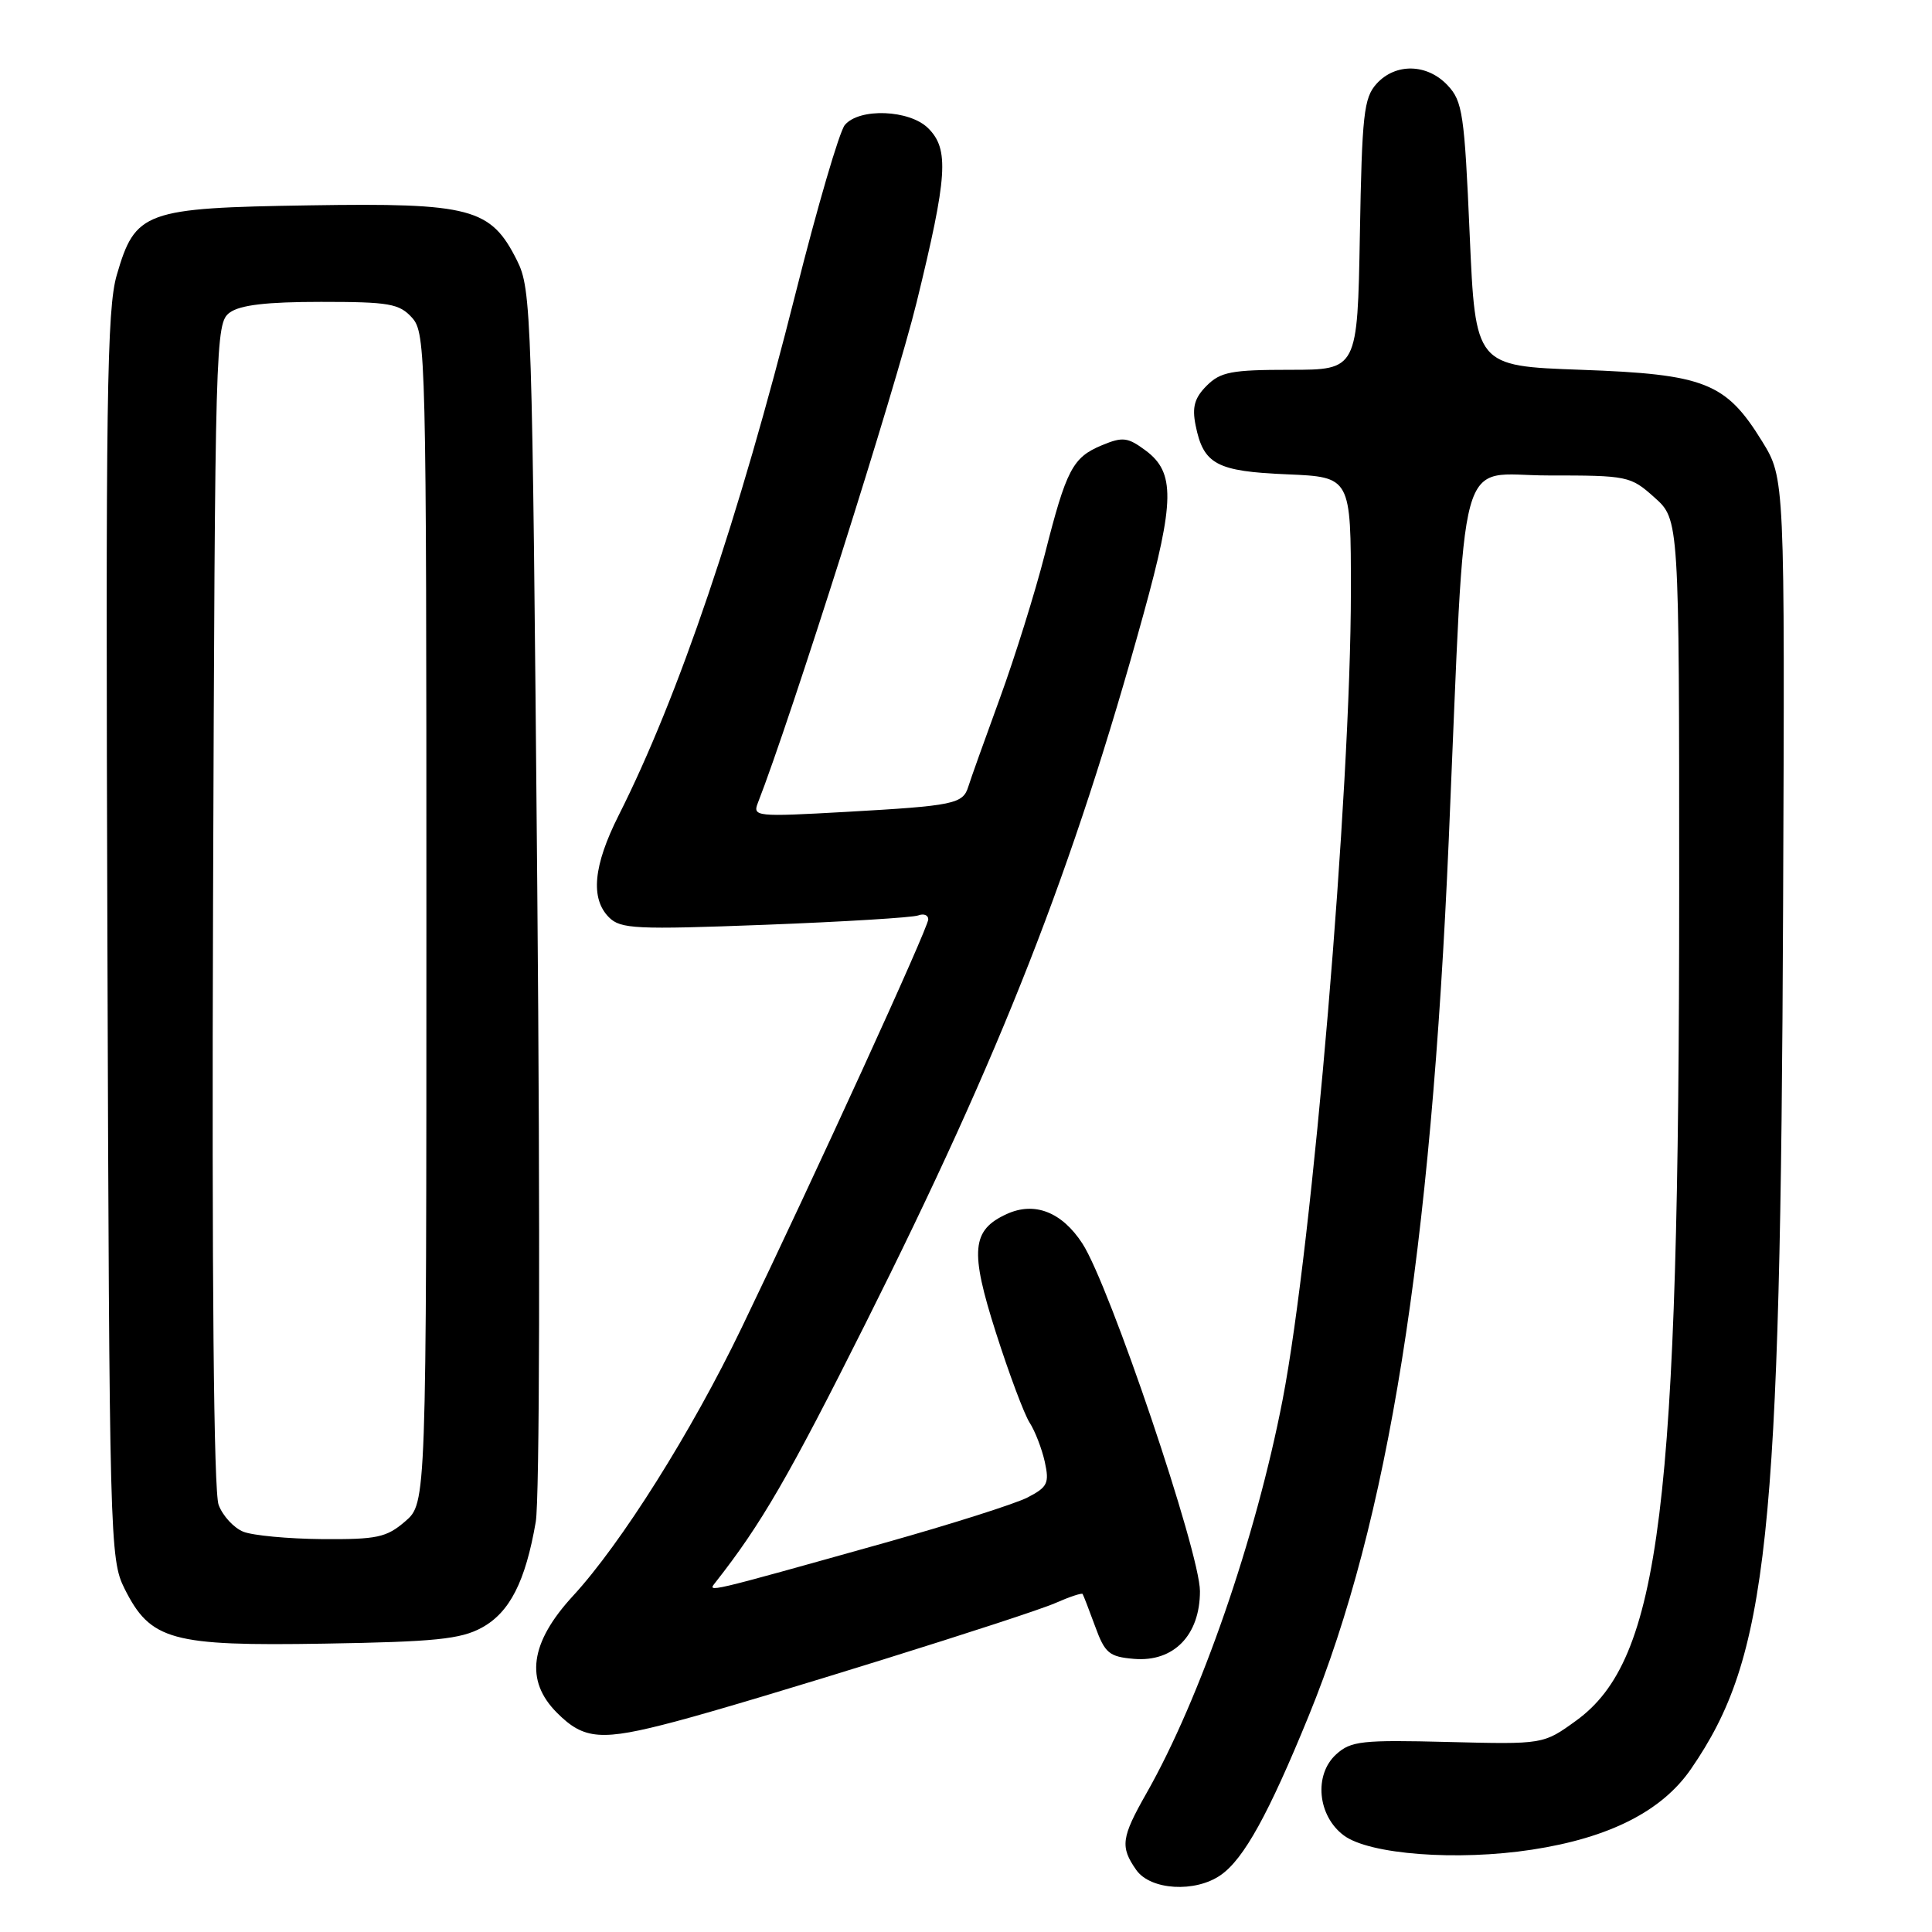 <?xml version="1.0" encoding="UTF-8" standalone="no"?>
<!DOCTYPE svg PUBLIC "-//W3C//DTD SVG 1.1//EN" "http://www.w3.org/Graphics/SVG/1.1/DTD/svg11.dtd" >
<svg xmlns="http://www.w3.org/2000/svg" xmlns:xlink="http://www.w3.org/1999/xlink" version="1.1" viewBox="0 0 256 256">
 <g >
 <path fill="currentColor"
d=" M 161.76 248.45 C 164.82 246.31 168.09 240.39 173.42 227.34 C 183.96 201.53 189.60 166.22 191.97 111.22 C 194.27 57.88 192.87 63.00 205.14 63.00 C 215.69 63.00 216.05 63.07 219.23 65.92 C 222.50 68.84 222.50 68.84 222.50 117.67 C 222.50 199.89 220.02 219.90 208.84 228.00 C 204.50 231.14 204.50 231.14 191.86 230.82 C 180.47 230.53 179.00 230.69 177.06 232.45 C 174.06 235.16 174.58 240.62 178.07 243.21 C 181.46 245.73 193.09 246.61 203.00 245.09 C 213.26 243.52 220.23 239.98 224.07 234.39 C 234.30 219.53 235.93 204.19 236.27 119.93 C 236.50 63.37 236.50 63.37 233.49 58.48 C 228.68 50.68 225.91 49.59 209.50 49.00 C 195.50 48.50 195.50 48.50 194.74 31.06 C 194.05 15.11 193.80 13.41 191.82 11.31 C 189.11 8.42 184.91 8.33 182.40 11.10 C 180.71 12.97 180.47 15.17 180.19 31.10 C 179.87 49.00 179.87 49.00 170.94 49.00 C 163.19 49.00 161.72 49.28 159.90 51.10 C 158.28 52.72 157.94 53.94 158.42 56.34 C 159.46 61.53 161.19 62.46 170.54 62.85 C 179.00 63.21 179.00 63.21 179.00 78.35 C 178.99 104.86 173.92 164.93 169.96 185.44 C 166.41 203.79 159.06 225.04 151.91 237.62 C 148.57 243.50 148.41 244.71 150.56 247.78 C 152.44 250.46 158.38 250.82 161.76 248.45 Z  M 89.50 228.11 C 99.94 225.35 136.00 214.10 139.87 212.40 C 141.73 211.58 143.34 211.05 143.45 211.21 C 143.56 211.37 144.30 213.30 145.11 215.50 C 146.41 219.07 146.97 219.53 150.27 219.81 C 155.52 220.25 159.00 216.67 159.00 210.84 C 159.00 205.73 147.02 170.29 143.42 164.77 C 140.71 160.60 137.09 159.18 133.41 160.86 C 128.74 162.99 128.49 165.71 131.97 176.60 C 133.71 182.05 135.72 187.41 136.43 188.51 C 137.15 189.62 138.05 191.96 138.44 193.70 C 139.06 196.53 138.81 197.05 136.16 198.42 C 134.53 199.26 126.06 201.95 117.35 204.40 C 93.20 211.17 93.73 211.04 94.79 209.69 C 100.86 201.97 104.51 195.68 114.71 175.32 C 132.75 139.32 142.18 115.24 151.52 81.37 C 155.66 66.36 155.71 62.60 151.81 59.70 C 149.44 57.94 148.77 57.85 146.03 58.99 C 142.13 60.60 141.30 62.19 138.44 73.46 C 137.16 78.48 134.48 87.06 132.48 92.54 C 130.48 98.02 128.60 103.27 128.31 104.22 C 127.60 106.53 126.44 106.77 112.09 107.58 C 100.19 108.25 99.71 108.20 100.42 106.39 C 104.70 95.47 118.70 51.32 121.46 40.05 C 125.55 23.34 125.79 19.79 123.00 17.00 C 120.53 14.53 113.85 14.27 111.94 16.57 C 111.22 17.44 108.29 27.45 105.43 38.82 C 97.89 68.76 89.90 92.34 81.98 108.03 C 78.62 114.70 78.20 119.06 80.70 121.56 C 82.24 123.09 84.25 123.19 101.36 122.54 C 111.78 122.14 120.92 121.58 121.66 121.30 C 122.40 121.02 123.00 121.25 123.00 121.82 C 123.00 122.93 108.04 155.66 98.24 176.00 C 91.62 189.74 82.29 204.56 75.92 211.47 C 70.22 217.66 69.53 222.68 73.80 226.95 C 77.39 230.55 79.66 230.72 89.50 228.11 Z  M 63.83 215.68 C 67.54 213.66 69.62 209.58 70.99 201.66 C 71.50 198.70 71.59 162.84 71.19 117.50 C 70.52 41.24 70.43 38.36 68.50 34.50 C 65.03 27.57 62.42 26.87 41.00 27.21 C 19.13 27.55 17.93 27.99 15.47 36.45 C 14.16 40.96 13.99 52.84 14.23 124.08 C 14.49 204.21 14.56 206.61 16.50 210.50 C 19.94 217.37 22.68 218.13 43.00 217.79 C 57.64 217.55 61.04 217.20 63.83 215.68 Z  M 32.24 202.96 C 30.99 202.46 29.52 200.87 28.97 199.41 C 28.32 197.71 28.06 169.54 28.23 119.81 C 28.49 44.93 28.55 42.80 30.44 41.42 C 31.82 40.41 35.35 40.00 42.54 40.00 C 51.59 40.00 52.90 40.23 54.60 42.10 C 56.43 44.14 56.50 46.90 56.50 121.69 C 56.50 199.17 56.50 199.17 53.69 201.59 C 51.20 203.73 49.97 203.99 42.69 203.94 C 38.19 203.90 33.48 203.46 32.24 202.96 Z "/>
</g>
</svg>
